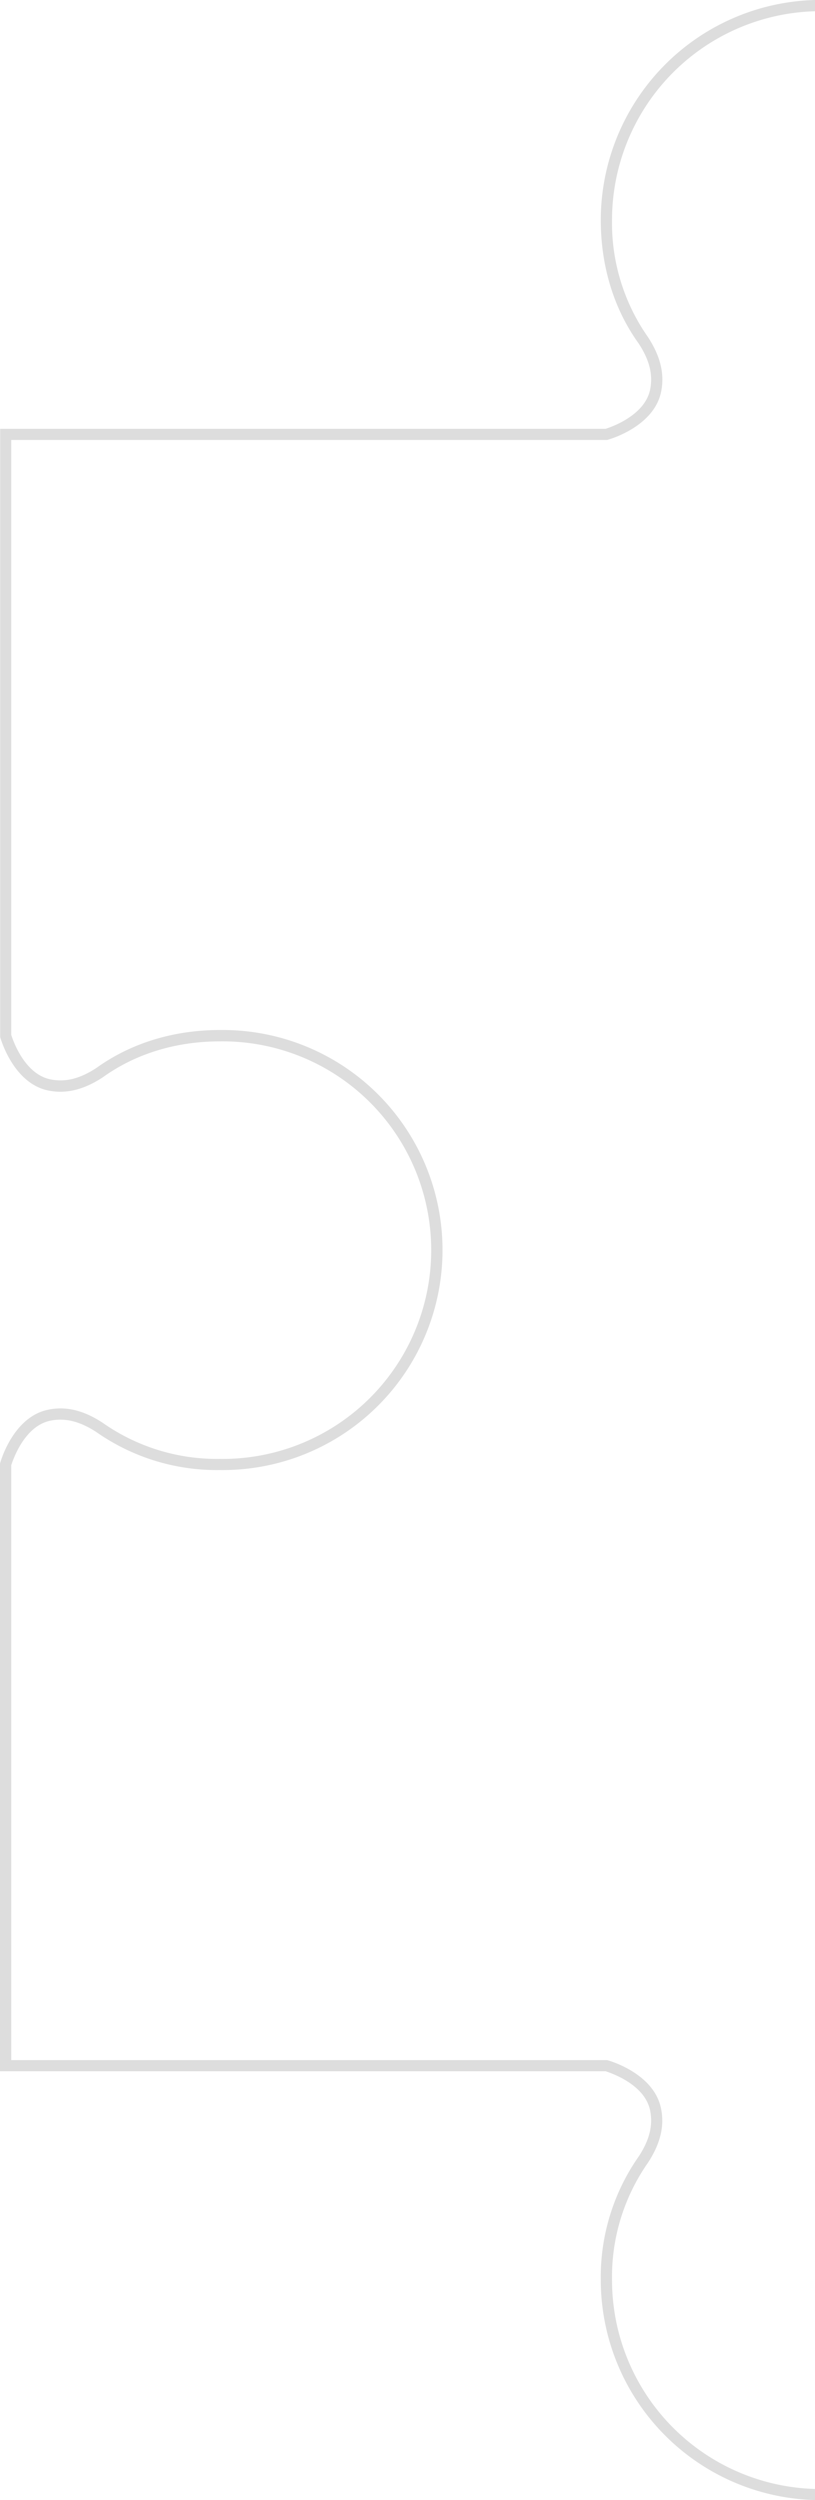 <svg xmlns="http://www.w3.org/2000/svg" viewBox="0 0 217.5 666.61"><defs><style>.cls-1{fill:#ddd;}</style></defs><title>자산 11</title><g id="레이어_2" data-name="레이어 2"><g id="portfolio-page"><path class="cls-1" d="M217.5,663.61v3A58.74,58.74,0,0,1,160.33,608,56,56,0,0,1,170.45,575c2.88-4.38,3.85-8.29,3.05-12.26-1.42-7-10.48-10-11.88-10.47H0v-162l.05-.19c.14-.5,3.49-12.31,12.82-14.2,4.74-1,9.5.18,14.56,3.51A53.08,53.08,0,0,0,58.66,389a55.67,55.67,0,1,0,0-111.33c-11.69,0-22.48,3.3-31.18,9.55-5.11,3.37-9.88,4.52-14.61,3.55C3.54,288.85.19,277,.05,276.54l0-.2v-162H161.62c1.4-.44,10.46-3.51,11.88-10.47.8-4-.17-7.89-3.08-12.31-6.59-9.17-10.09-20.56-10.09-32.89A58.74,58.74,0,0,1,217.5,0V3m0,0a55.74,55.74,0,0,0-54.17,55.64,53,53,0,0,0,9.56,31.19c3.36,5.11,4.51,9.87,3.55,14.61-1.9,9.32-13.71,12.67-14.21,12.81l-.19.06H3V275.92c.43,1.4,3.5,10.47,10.47,11.88,4,.81,7.88-.17,12.31-3.08,9.17-6.58,20.56-10.08,32.88-10.08a58.67,58.67,0,1,1,0,117.33,56,56,0,0,1-32.93-10.12C21.35,379,17.44,378,13.47,378.8c-7,1.43-10,10.48-10.47,11.88V549.3H162l.19.05c.5.14,12.31,3.49,14.21,12.82,1,4.74-.19,9.5-3.52,14.56A53.1,53.1,0,0,0,163.33,608a55.75,55.75,0,0,0,54.17,55.65"/></g></g></svg>